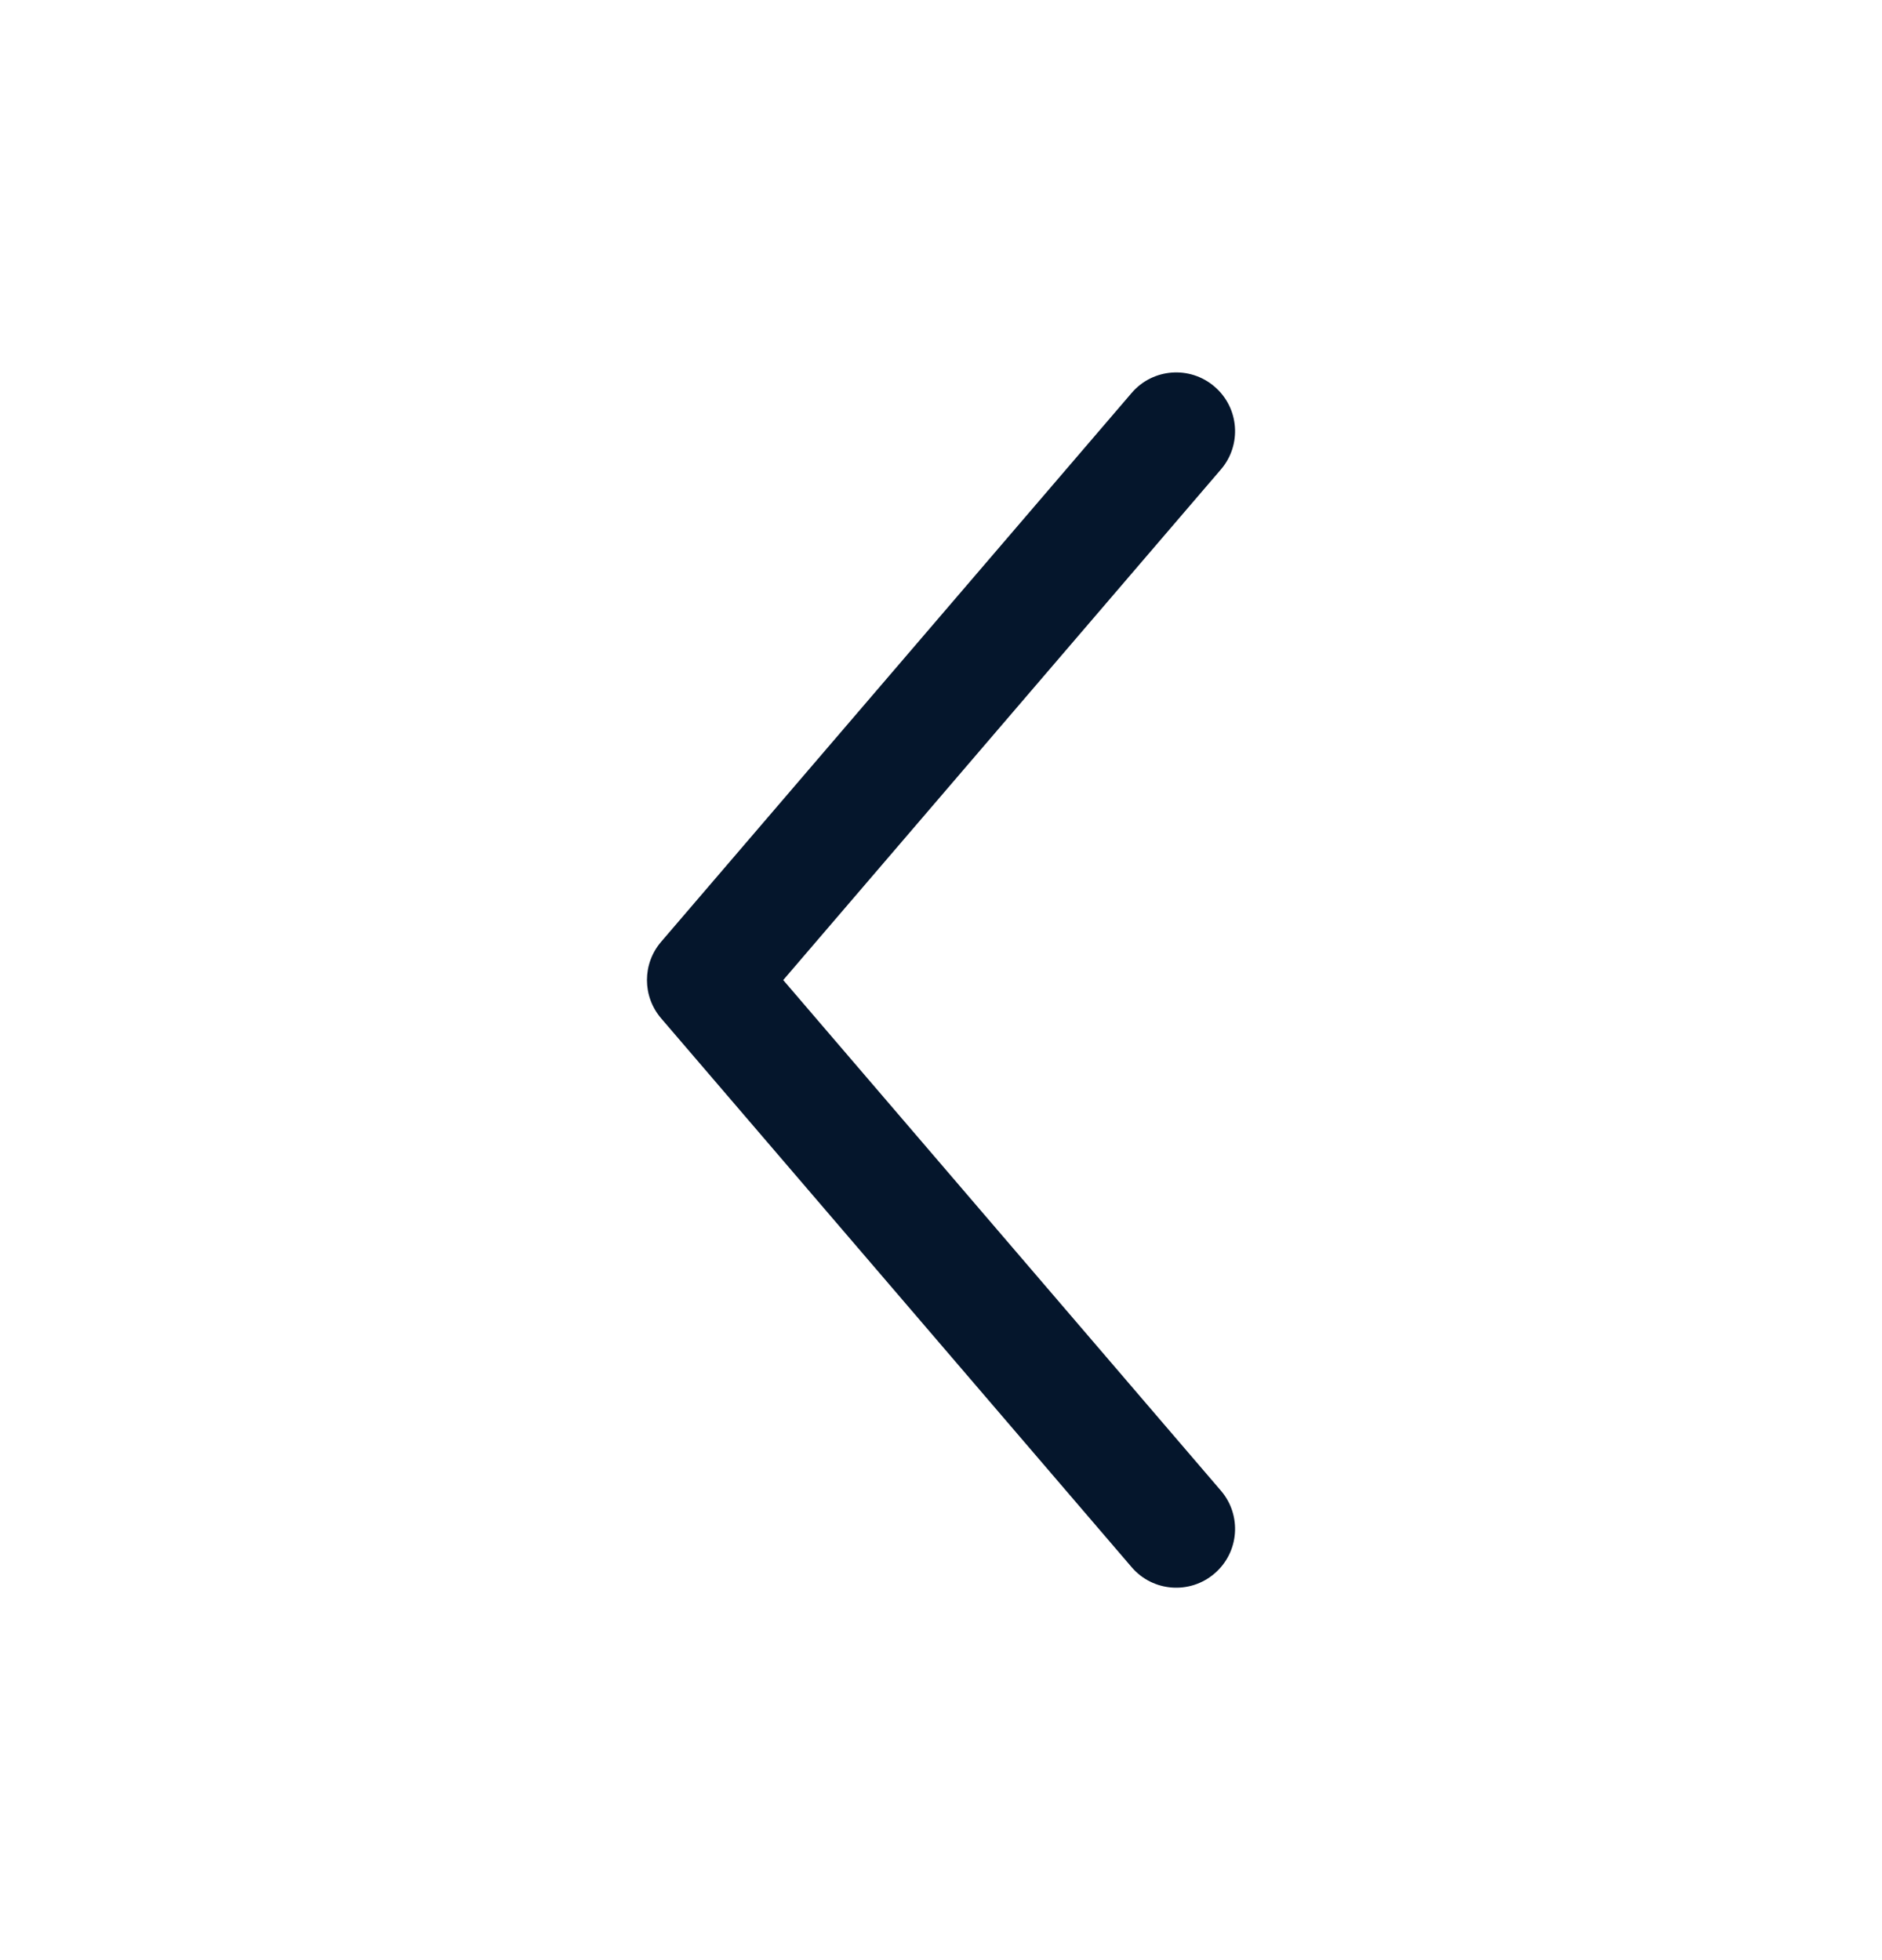 <svg width="24" height="25" viewBox="0 0 24 25" fill="none" xmlns="http://www.w3.org/2000/svg">
<path fill-rule="evenodd" clip-rule="evenodd" d="M15.488 20.069C15.803 19.8 15.839 19.326 15.569 19.012L9.988 12.5L15.569 5.988C15.839 5.674 15.803 5.2 15.488 4.931C15.174 4.661 14.7 4.697 14.431 5.012L8.431 12.012C8.19 12.293 8.19 12.707 8.431 12.988L14.431 19.988C14.7 20.303 15.174 20.339 15.488 20.069Z" fill="#05162C"/>
</svg>
